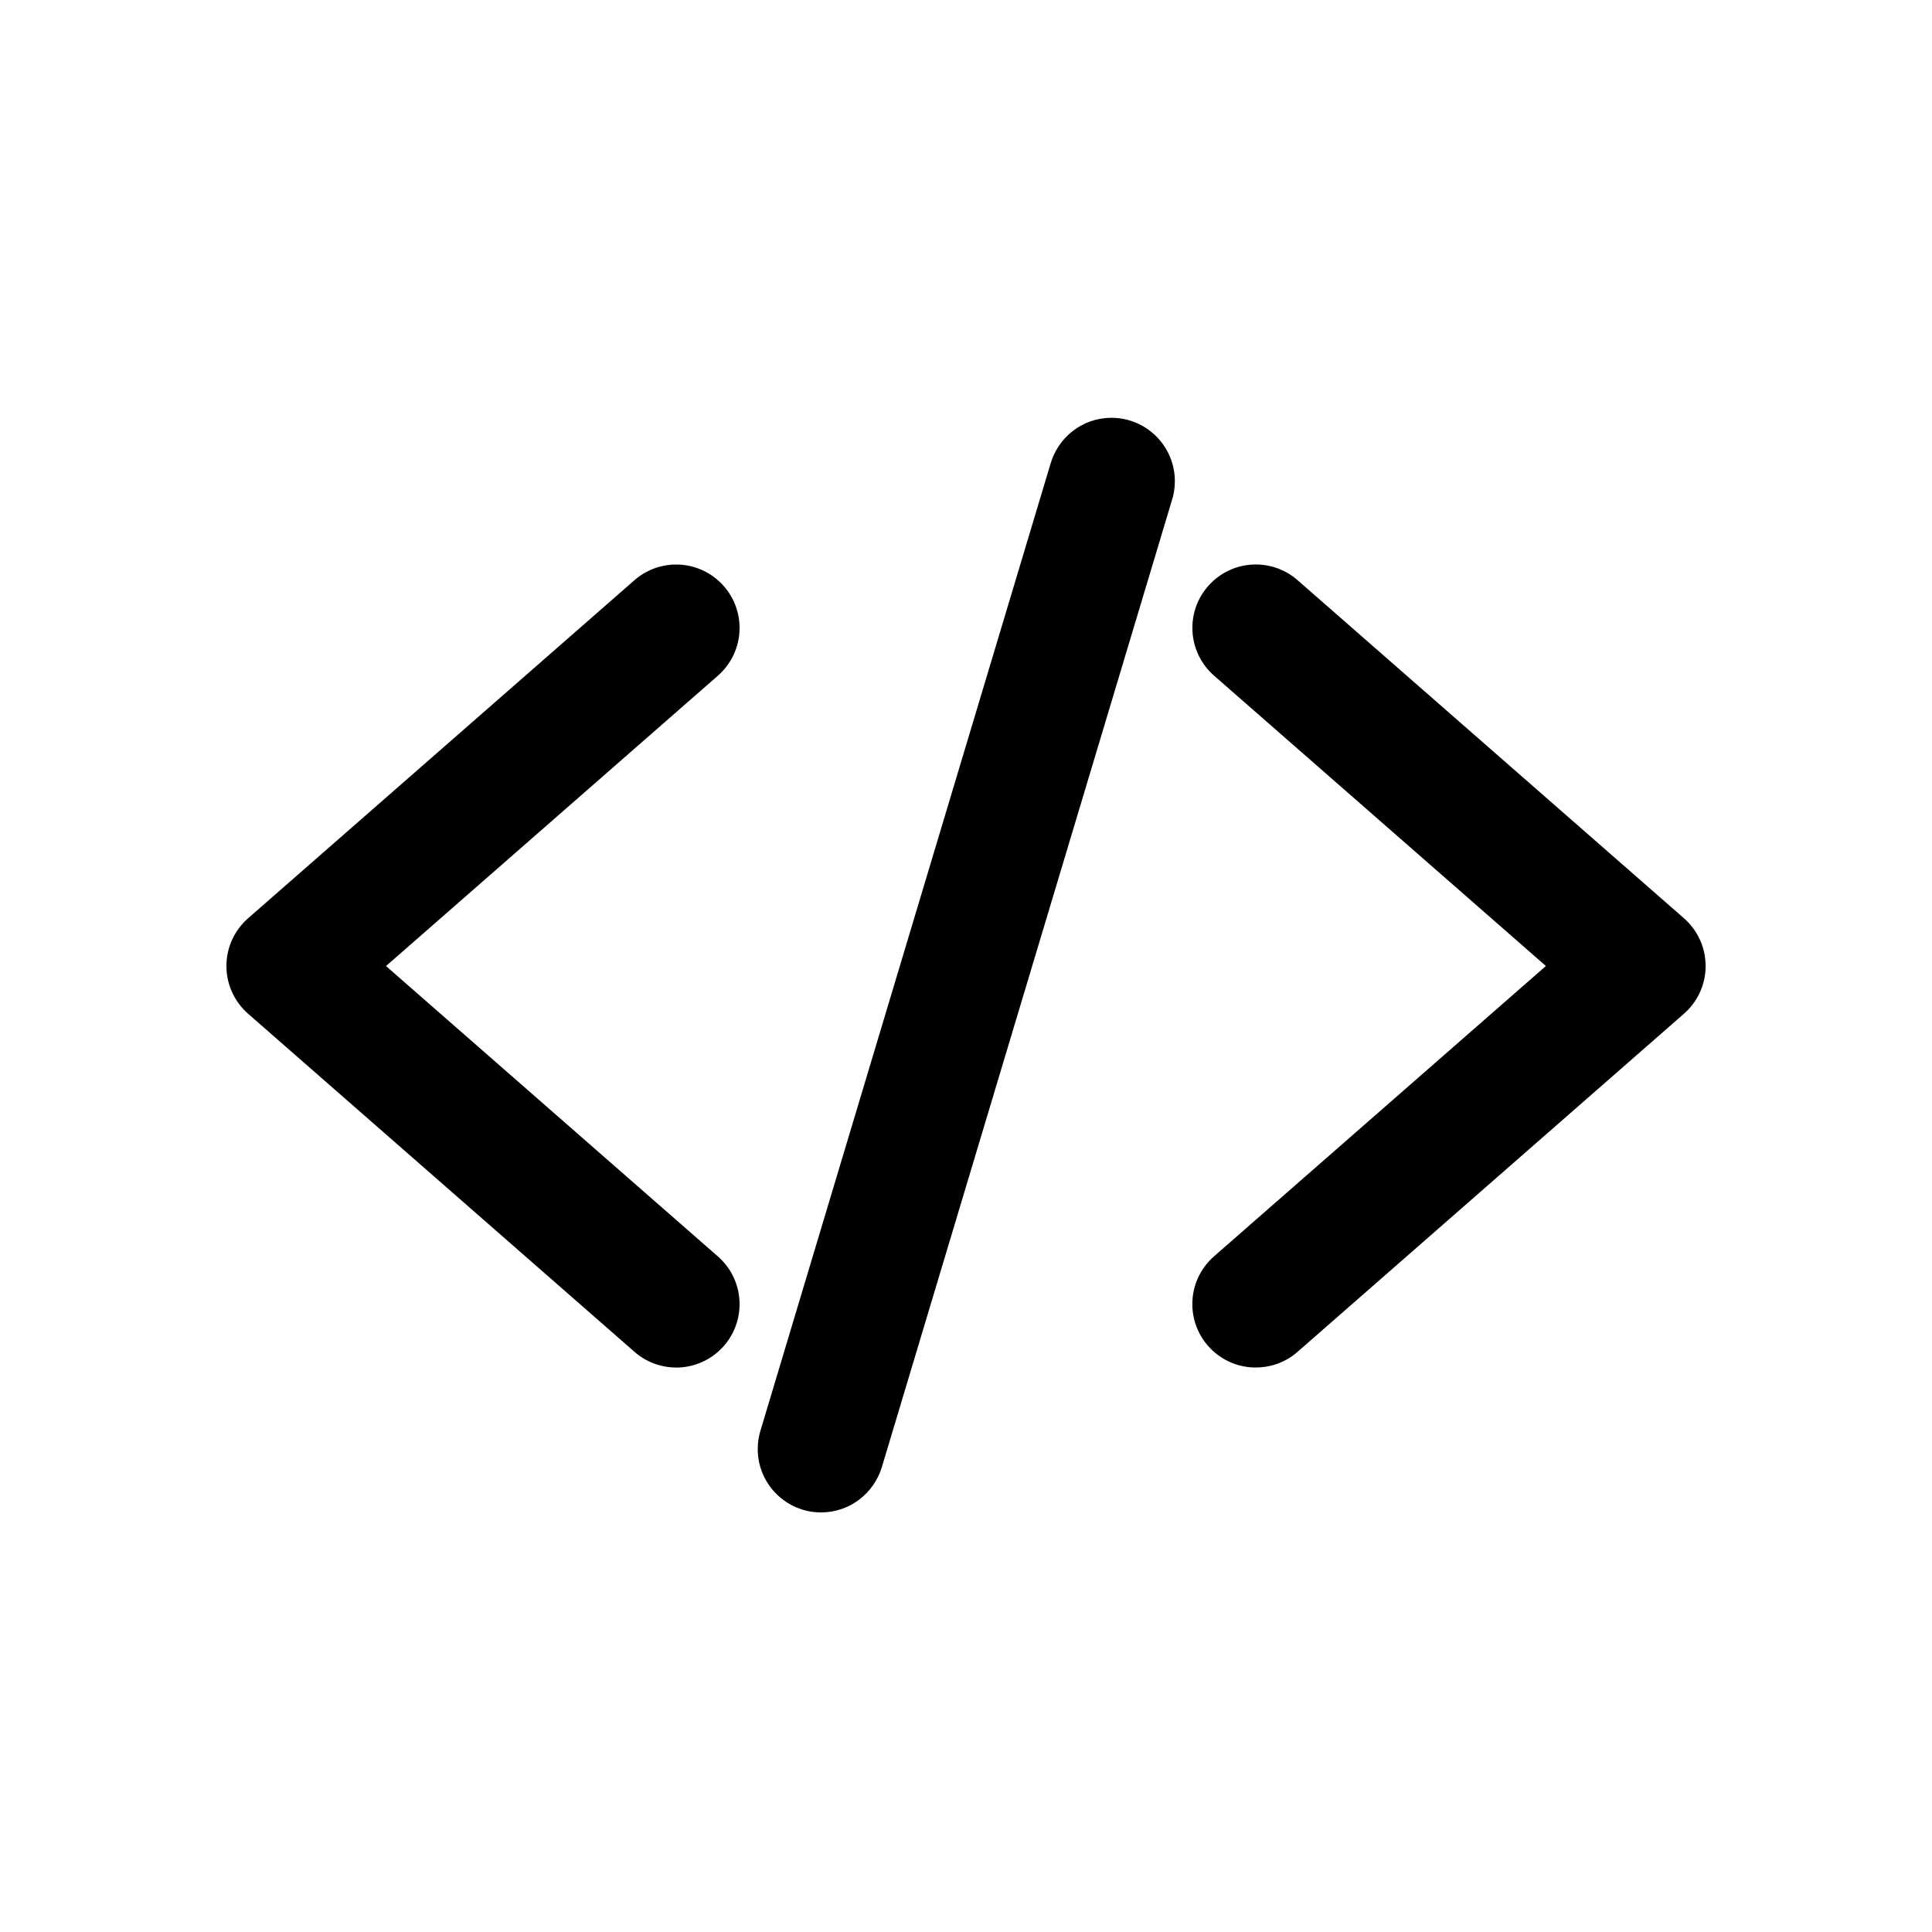 <!-- Generated by IcoMoon.io -->
<svg version="1.1" xmlns="http://www.w3.org/2000/svg" width="40" height="40" viewBox="0 0 40 40">
<title>io-code-slash</title>
<path d="M14 28.313c-0 0-0.001 0-0.001 0-0.331 0-0.634-0.123-0.864-0.326l0.001 0.001-8-7c-0.275-0.242-0.448-0.594-0.448-0.988s0.173-0.746 0.446-0.986l0.001-0.001 8-7c0.23-0.202 0.533-0.325 0.864-0.325 0.725 0 1.313 0.588 1.313 1.313 0 0.393-0.173 0.746-0.447 0.987l-0.001 0.001-6.872 6.012 6.871 6.012c0.276 0.242 0.449 0.595 0.449 0.988 0 0.725-0.588 1.313-1.313 1.313-0 0-0 0-0.001 0h0z"></path>
<path d="M26 28.313c-0 0-0.001 0-0.001 0-0.725 0-1.313-0.588-1.313-1.313 0-0.393 0.173-0.746 0.447-0.987l0.001-0.001 6.872-6.012-6.871-6.012c-0.275-0.242-0.448-0.595-0.448-0.988 0-0.725 0.588-1.313 1.313-1.313 0.332 0 0.635 0.123 0.866 0.326l-0.001-0.001 8 7c0.275 0.242 0.448 0.594 0.448 0.988s-0.173 0.746-0.446 0.986l-0.001 0.001-8 7c-0.229 0.202-0.531 0.325-0.862 0.325-0.001 0-0.002 0-0.002 0h0z"></path>
<path d="M17 31.313c-0.725-0-1.312-0.588-1.312-1.313 0-0.134 0.020-0.263 0.057-0.384l-0.002 0.009 6-20c0.154-0.566 0.664-0.975 1.268-0.975 0.725 0 1.313 0.588 1.313 1.313 0 0.147-0.024 0.289-0.069 0.421l0.003-0.009-6 20c-0.167 0.546-0.666 0.937-1.257 0.938h-0z"></path>
</svg>
